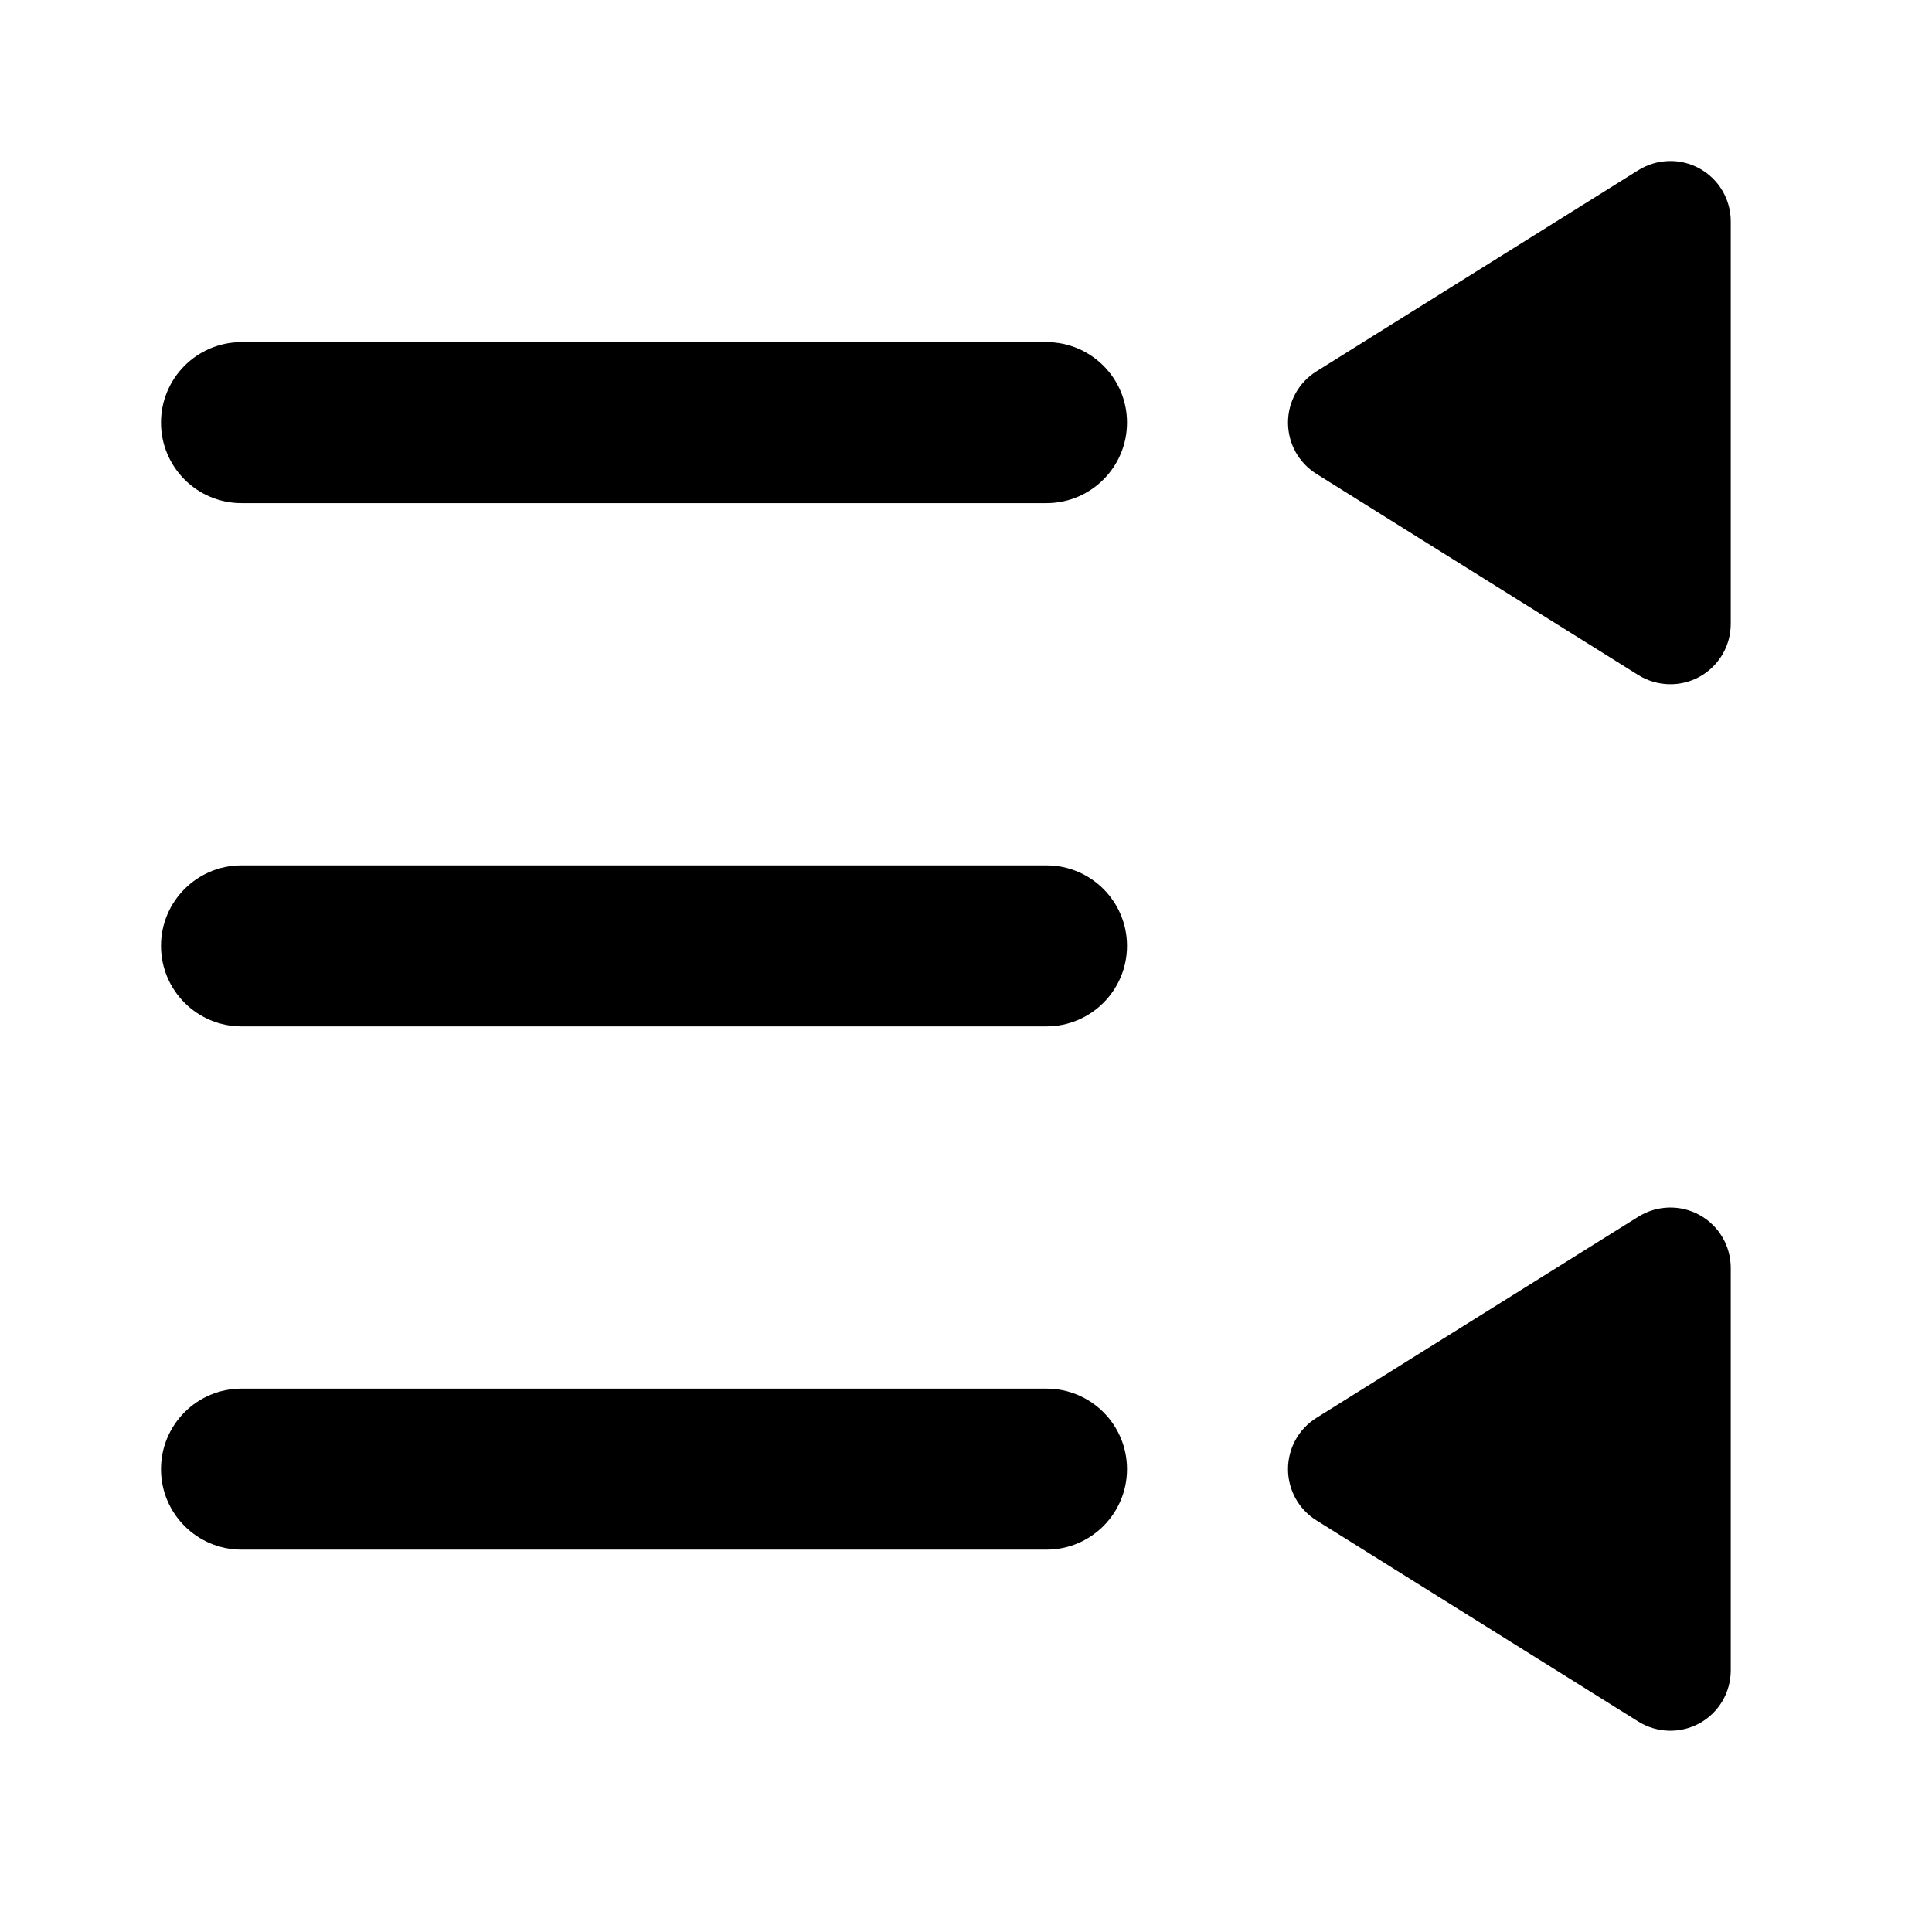 <svg width="24" height="24" viewBox="0 0 24 24" xmlns="http://www.w3.org/2000/svg">
    <path fill-rule="evenodd" clip-rule="evenodd" d="M2 5.25C2 4.698 2.448 4.25 3 4.25L13 4.25C13.552 4.25 14 4.698 14 5.25C14 5.802 13.552 6.25 13 6.25L3 6.25C2.448 6.25 2 5.802 2 5.25ZM2 11.75C2 11.198 2.448 10.75 3 10.75L13 10.75C13.552 10.75 14 11.198 14 11.75C14 12.302 13.552 12.75 13 12.75L3 12.75C2.448 12.75 2 12.302 2 11.75ZM2 18.25C2 17.698 2.448 17.25 3 17.25L13 17.25C13.552 17.25 14 17.698 14 18.25C14 18.802 13.552 19.25 13 19.25L3 19.25C2.448 19.25 2 18.802 2 18.25Z"/>
    <path d="M21.114 2.094C21.352 2.226 21.5 2.477 21.5 2.75V7.75C21.5 8.023 21.352 8.274 21.114 8.406C20.875 8.538 20.584 8.53 20.352 8.386L16.352 5.886C16.133 5.749 16 5.509 16 5.25C16 4.991 16.133 4.751 16.352 4.614L20.352 2.114C20.584 1.97 20.875 1.962 21.114 2.094Z"/>
    <path d="M21.114 15.094C21.352 15.226 21.5 15.477 21.5 15.75V20.75C21.5 21.023 21.352 21.274 21.114 21.406C20.875 21.538 20.584 21.53 20.352 21.386L16.352 18.886C16.133 18.749 16 18.509 16 18.25C16 17.991 16.133 17.751 16.352 17.614L20.352 15.114C20.584 14.97 20.875 14.962 21.114 15.094Z"/>
</svg>
